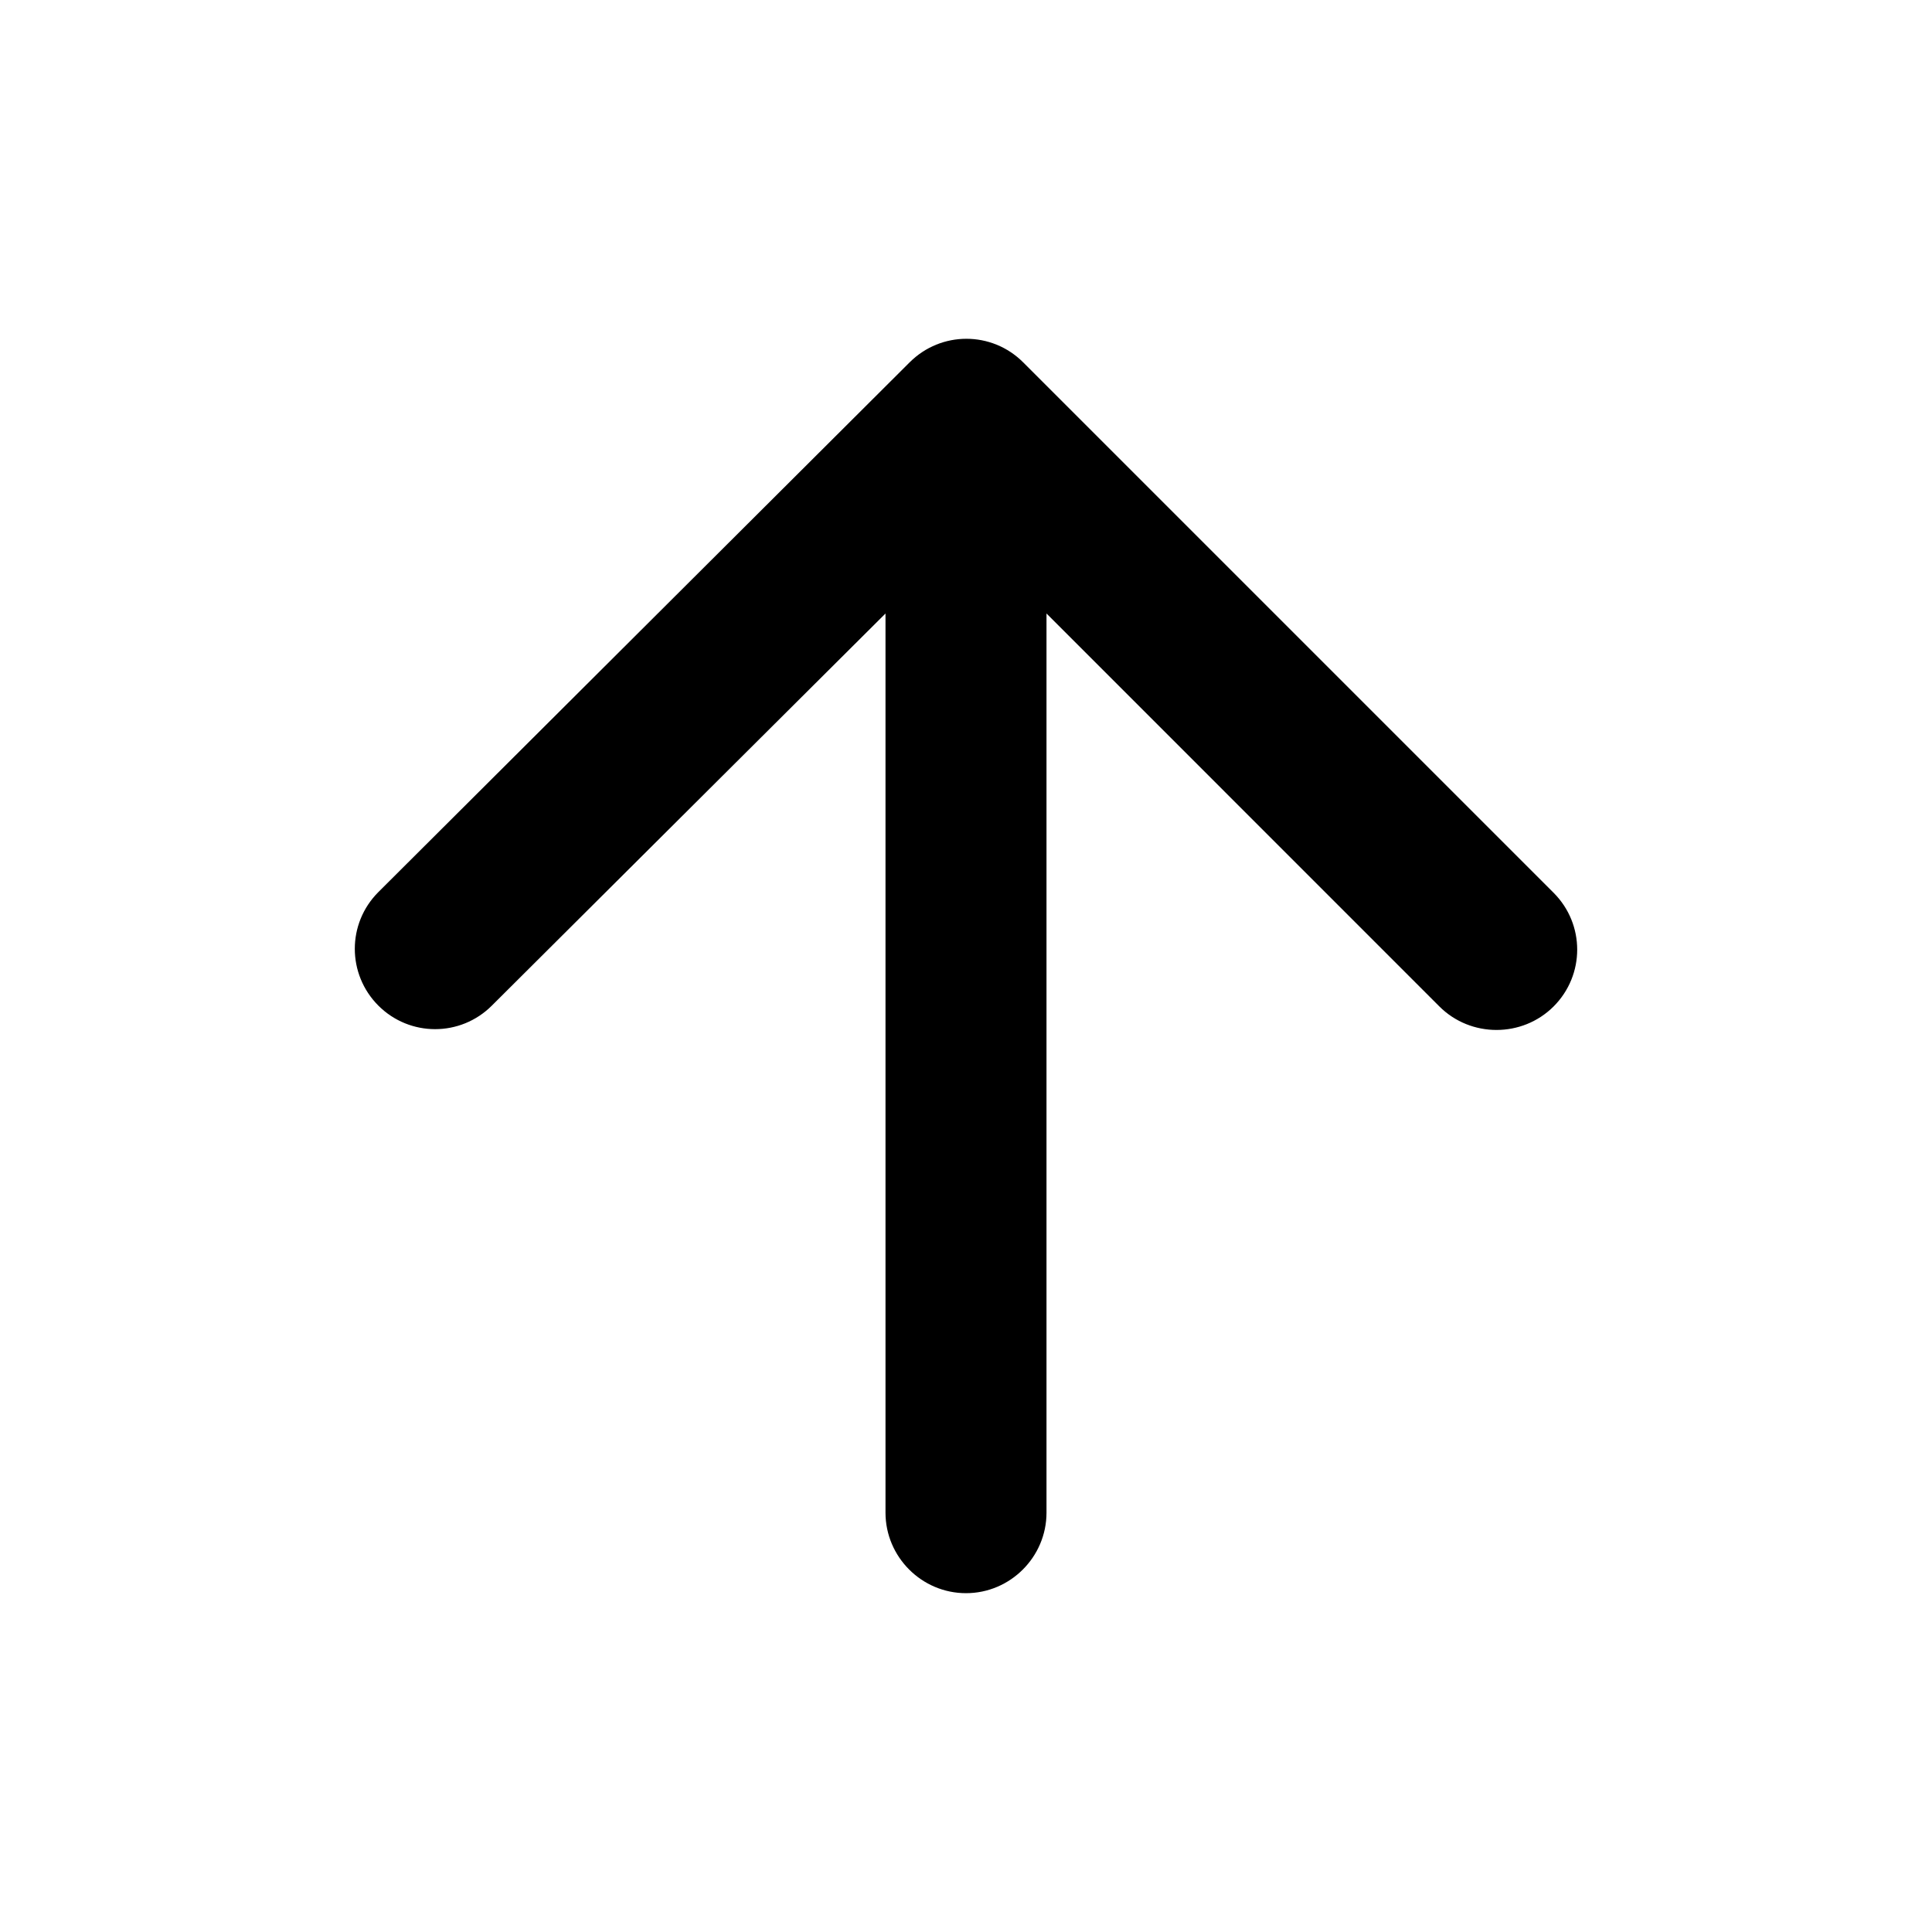 <svg  viewBox="0 0 24 24" fill="none" xmlns="http://www.w3.org/2000/svg">
<path d="M13 18.791V7.621L17.88 12.502C18.27 12.892 18.91 12.892 19.3 12.502C19.69 12.111 19.69 11.482 19.3 11.091L12.71 4.501C12.32 4.111 11.69 4.111 11.3 4.501L4.7 11.082C4.31 11.472 4.31 12.101 4.7 12.492C5.09 12.882 5.72 12.882 6.11 12.492L11 7.621V18.791C11 19.341 11.45 19.791 12 19.791C12.55 19.791 13 19.341 13 18.791Z" fill="currentColor"/>
</svg>

